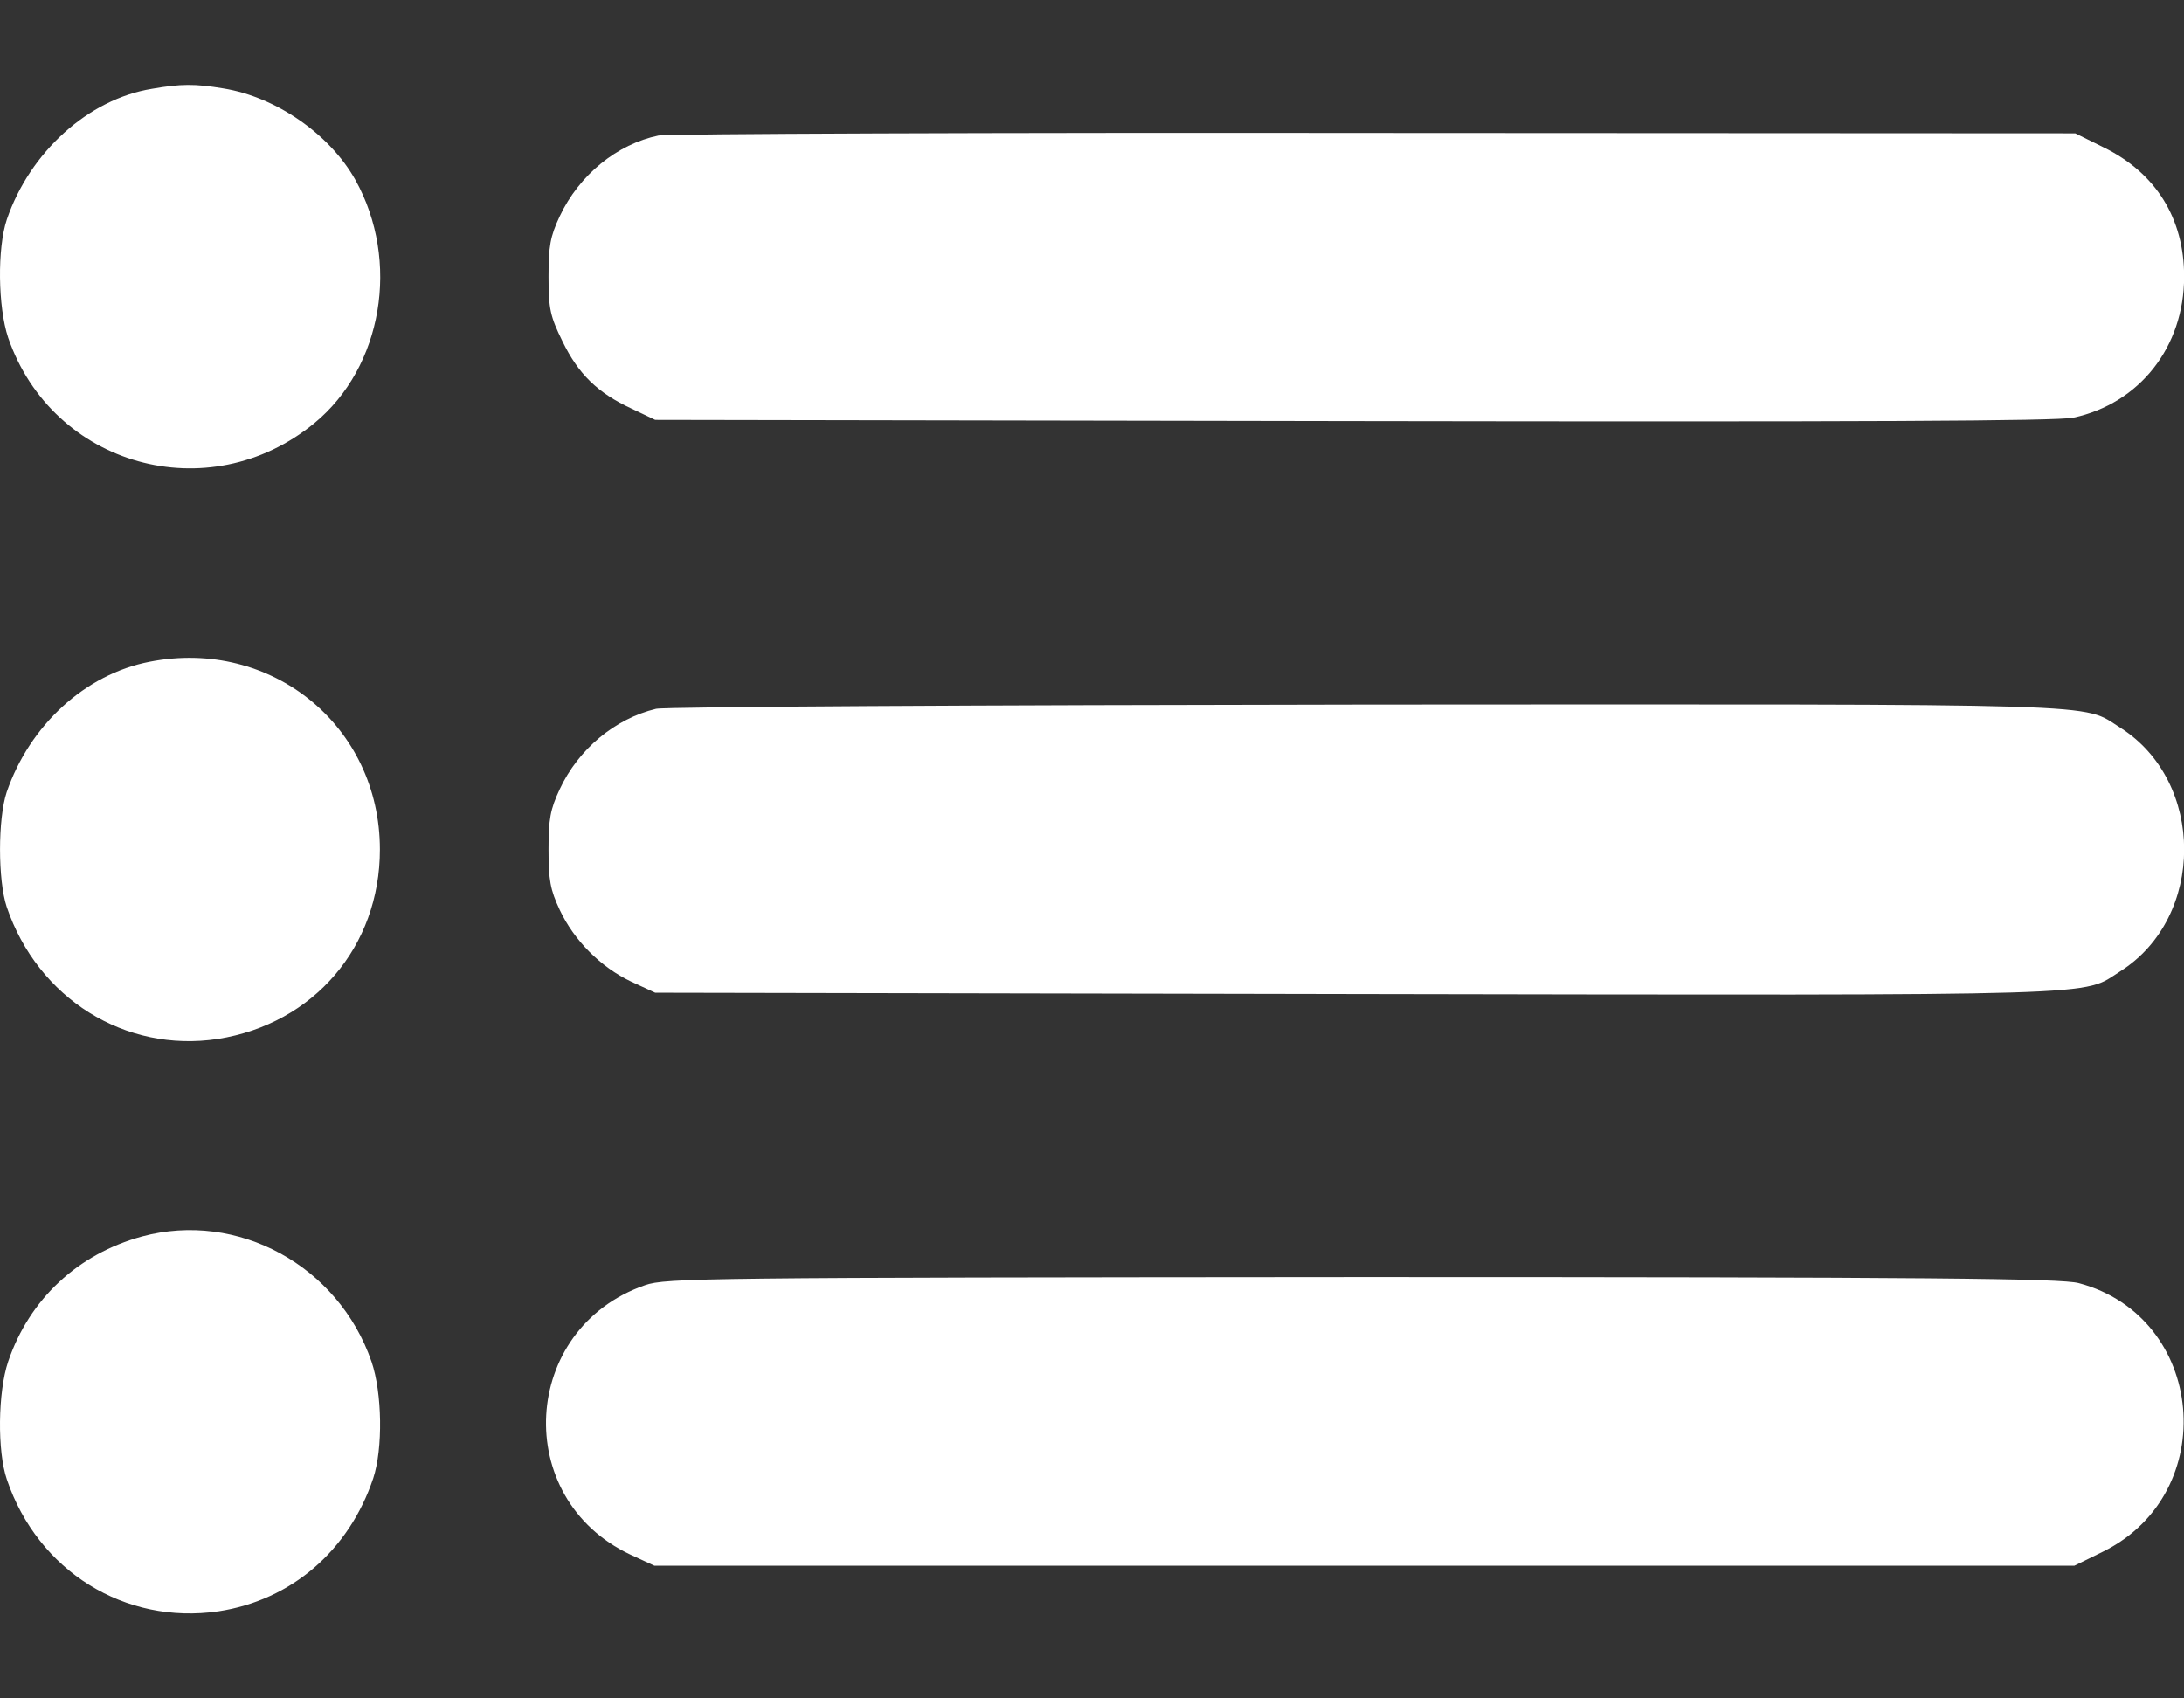 <svg width="18" height="14" viewBox="0 0 18 14" fill="none" xmlns="http://www.w3.org/2000/svg">
<rect x="0" y="0" width="18" height="14" fill="#333333" stroke="none"/>
<path d="M1.252 0.732C0.728 0.817 0.247 1.254 0.057 1.807C-0.024 2.047 -0.017 2.53 0.067 2.783C0.433 3.844 1.719 4.204 2.591 3.488C3.153 3.026 3.301 2.152 2.929 1.483C2.718 1.106 2.275 0.799 1.842 0.729C1.607 0.69 1.494 0.69 1.252 0.732Z" fill="white"/>
<path d="M5.428 1.117C5.087 1.187 4.774 1.441 4.613 1.783C4.535 1.949 4.521 2.03 4.521 2.28C4.521 2.548 4.535 2.608 4.637 2.816C4.767 3.083 4.925 3.239 5.207 3.369L5.4 3.461L11.147 3.471C15.382 3.478 16.943 3.471 17.087 3.443C17.632 3.327 18.001 2.861 18.001 2.28C18.001 1.801 17.769 1.427 17.34 1.216L17.104 1.099L11.34 1.096C8.17 1.092 5.509 1.103 5.428 1.117Z" fill="white"/>
<path d="M1.233 5.455C0.702 5.558 0.245 5.977 0.055 6.53C-0.018 6.752 -0.018 7.253 0.055 7.475C0.312 8.232 1.032 8.68 1.795 8.564C2.586 8.44 3.131 7.803 3.131 7.003C3.131 5.984 2.238 5.258 1.233 5.455Z" fill="white"/>
<path d="M5.407 5.843C5.069 5.924 4.767 6.175 4.613 6.506C4.535 6.672 4.521 6.753 4.521 7.003C4.521 7.253 4.535 7.334 4.613 7.5C4.732 7.753 4.95 7.972 5.203 8.092L5.4 8.183L11.178 8.194C17.488 8.205 17.15 8.212 17.474 8.007C18.177 7.563 18.177 6.442 17.474 5.998C17.15 5.794 17.488 5.805 11.256 5.808C8.068 5.812 5.481 5.826 5.407 5.843Z" fill="white"/>
<path d="M1.171 10.192C0.644 10.336 0.243 10.706 0.067 11.224C-0.017 11.475 -0.024 11.961 0.057 12.197C0.313 12.951 1.03 13.395 1.8 13.282C2.401 13.191 2.876 12.782 3.076 12.186C3.157 11.94 3.15 11.482 3.062 11.224C2.788 10.431 1.958 9.98 1.171 10.192Z" fill="white"/>
<path d="M5.316 10.594C4.289 10.95 4.212 12.353 5.196 12.815L5.393 12.906H11.245H17.097L17.333 12.79C18.31 12.307 18.18 10.855 17.133 10.577C16.988 10.538 15.909 10.527 11.227 10.527C5.808 10.531 5.488 10.534 5.316 10.594Z" fill="white"/>
</svg>
